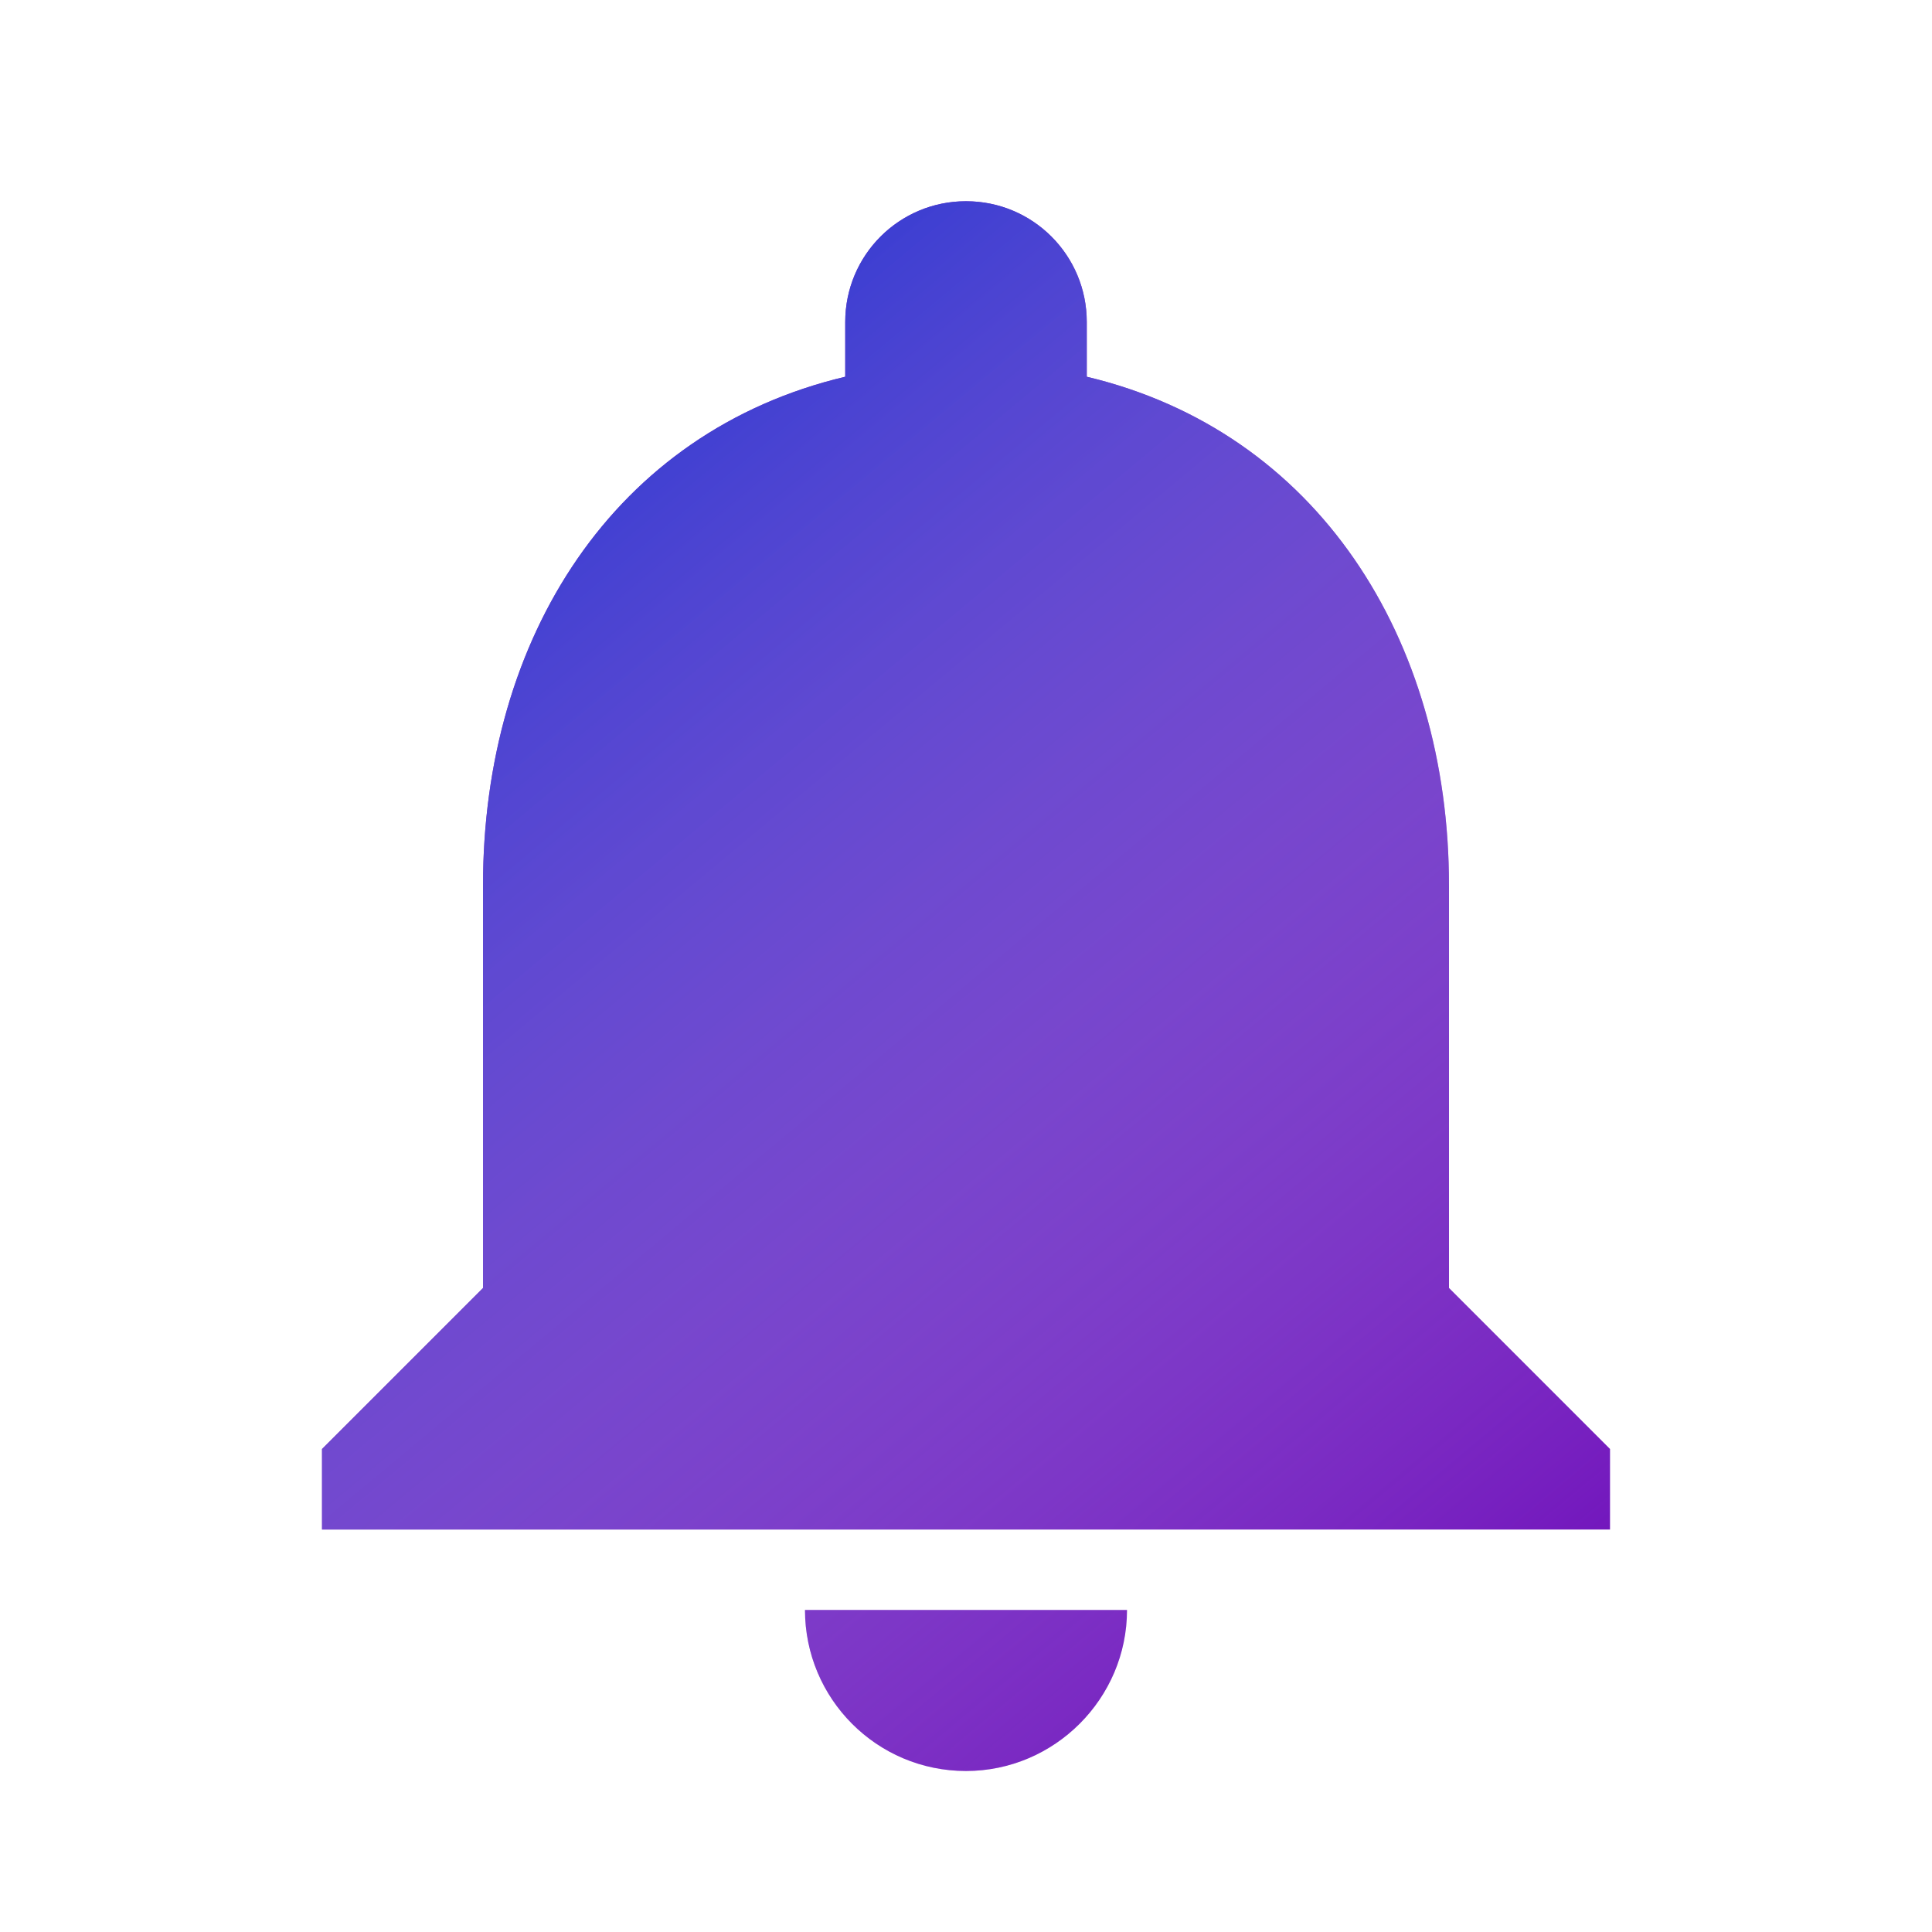 <svg width="51" height="51" viewBox="0 0 51 51" fill="none" xmlns="http://www.w3.org/2000/svg">
<path d="M25.5 46.75C27.837 46.75 29.75 44.837 29.75 42.5H21.25C21.25 44.837 23.141 46.75 25.5 46.75ZM38.25 34V23.375C38.25 16.851 34.765 11.39 28.688 9.945V8.5C28.688 6.736 27.264 5.312 25.5 5.312C23.736 5.312 22.312 6.736 22.312 8.5V9.945C16.214 11.39 12.75 16.83 12.75 23.375V34L8.5 38.25V40.375H42.5V38.25L38.25 34Z" fill="#6600B6"/>
<path d="M25.5 46.75C27.837 46.75 29.75 44.837 29.75 42.5H21.25C21.25 44.837 23.141 46.75 25.5 46.75ZM38.25 34V23.375C38.25 16.851 34.765 11.39 28.688 9.945V8.5C28.688 6.736 27.264 5.312 25.5 5.312C23.736 5.312 22.312 6.736 22.312 8.5V9.945C16.214 11.39 12.75 16.83 12.75 23.375V34L8.5 38.25V40.375H42.5V38.25L38.25 34Z" fill="url(#paint0_linear)"/>
<defs>
<linearGradient id="paint0_linear" x1="8" y1="5" x2="43" y2="47" gradientUnits="userSpaceOnUse">
<stop stop-color="#0223CF"/>
<stop offset="1" stop-color="white" stop-opacity="0"/>
</linearGradient>
</defs>
</svg>
